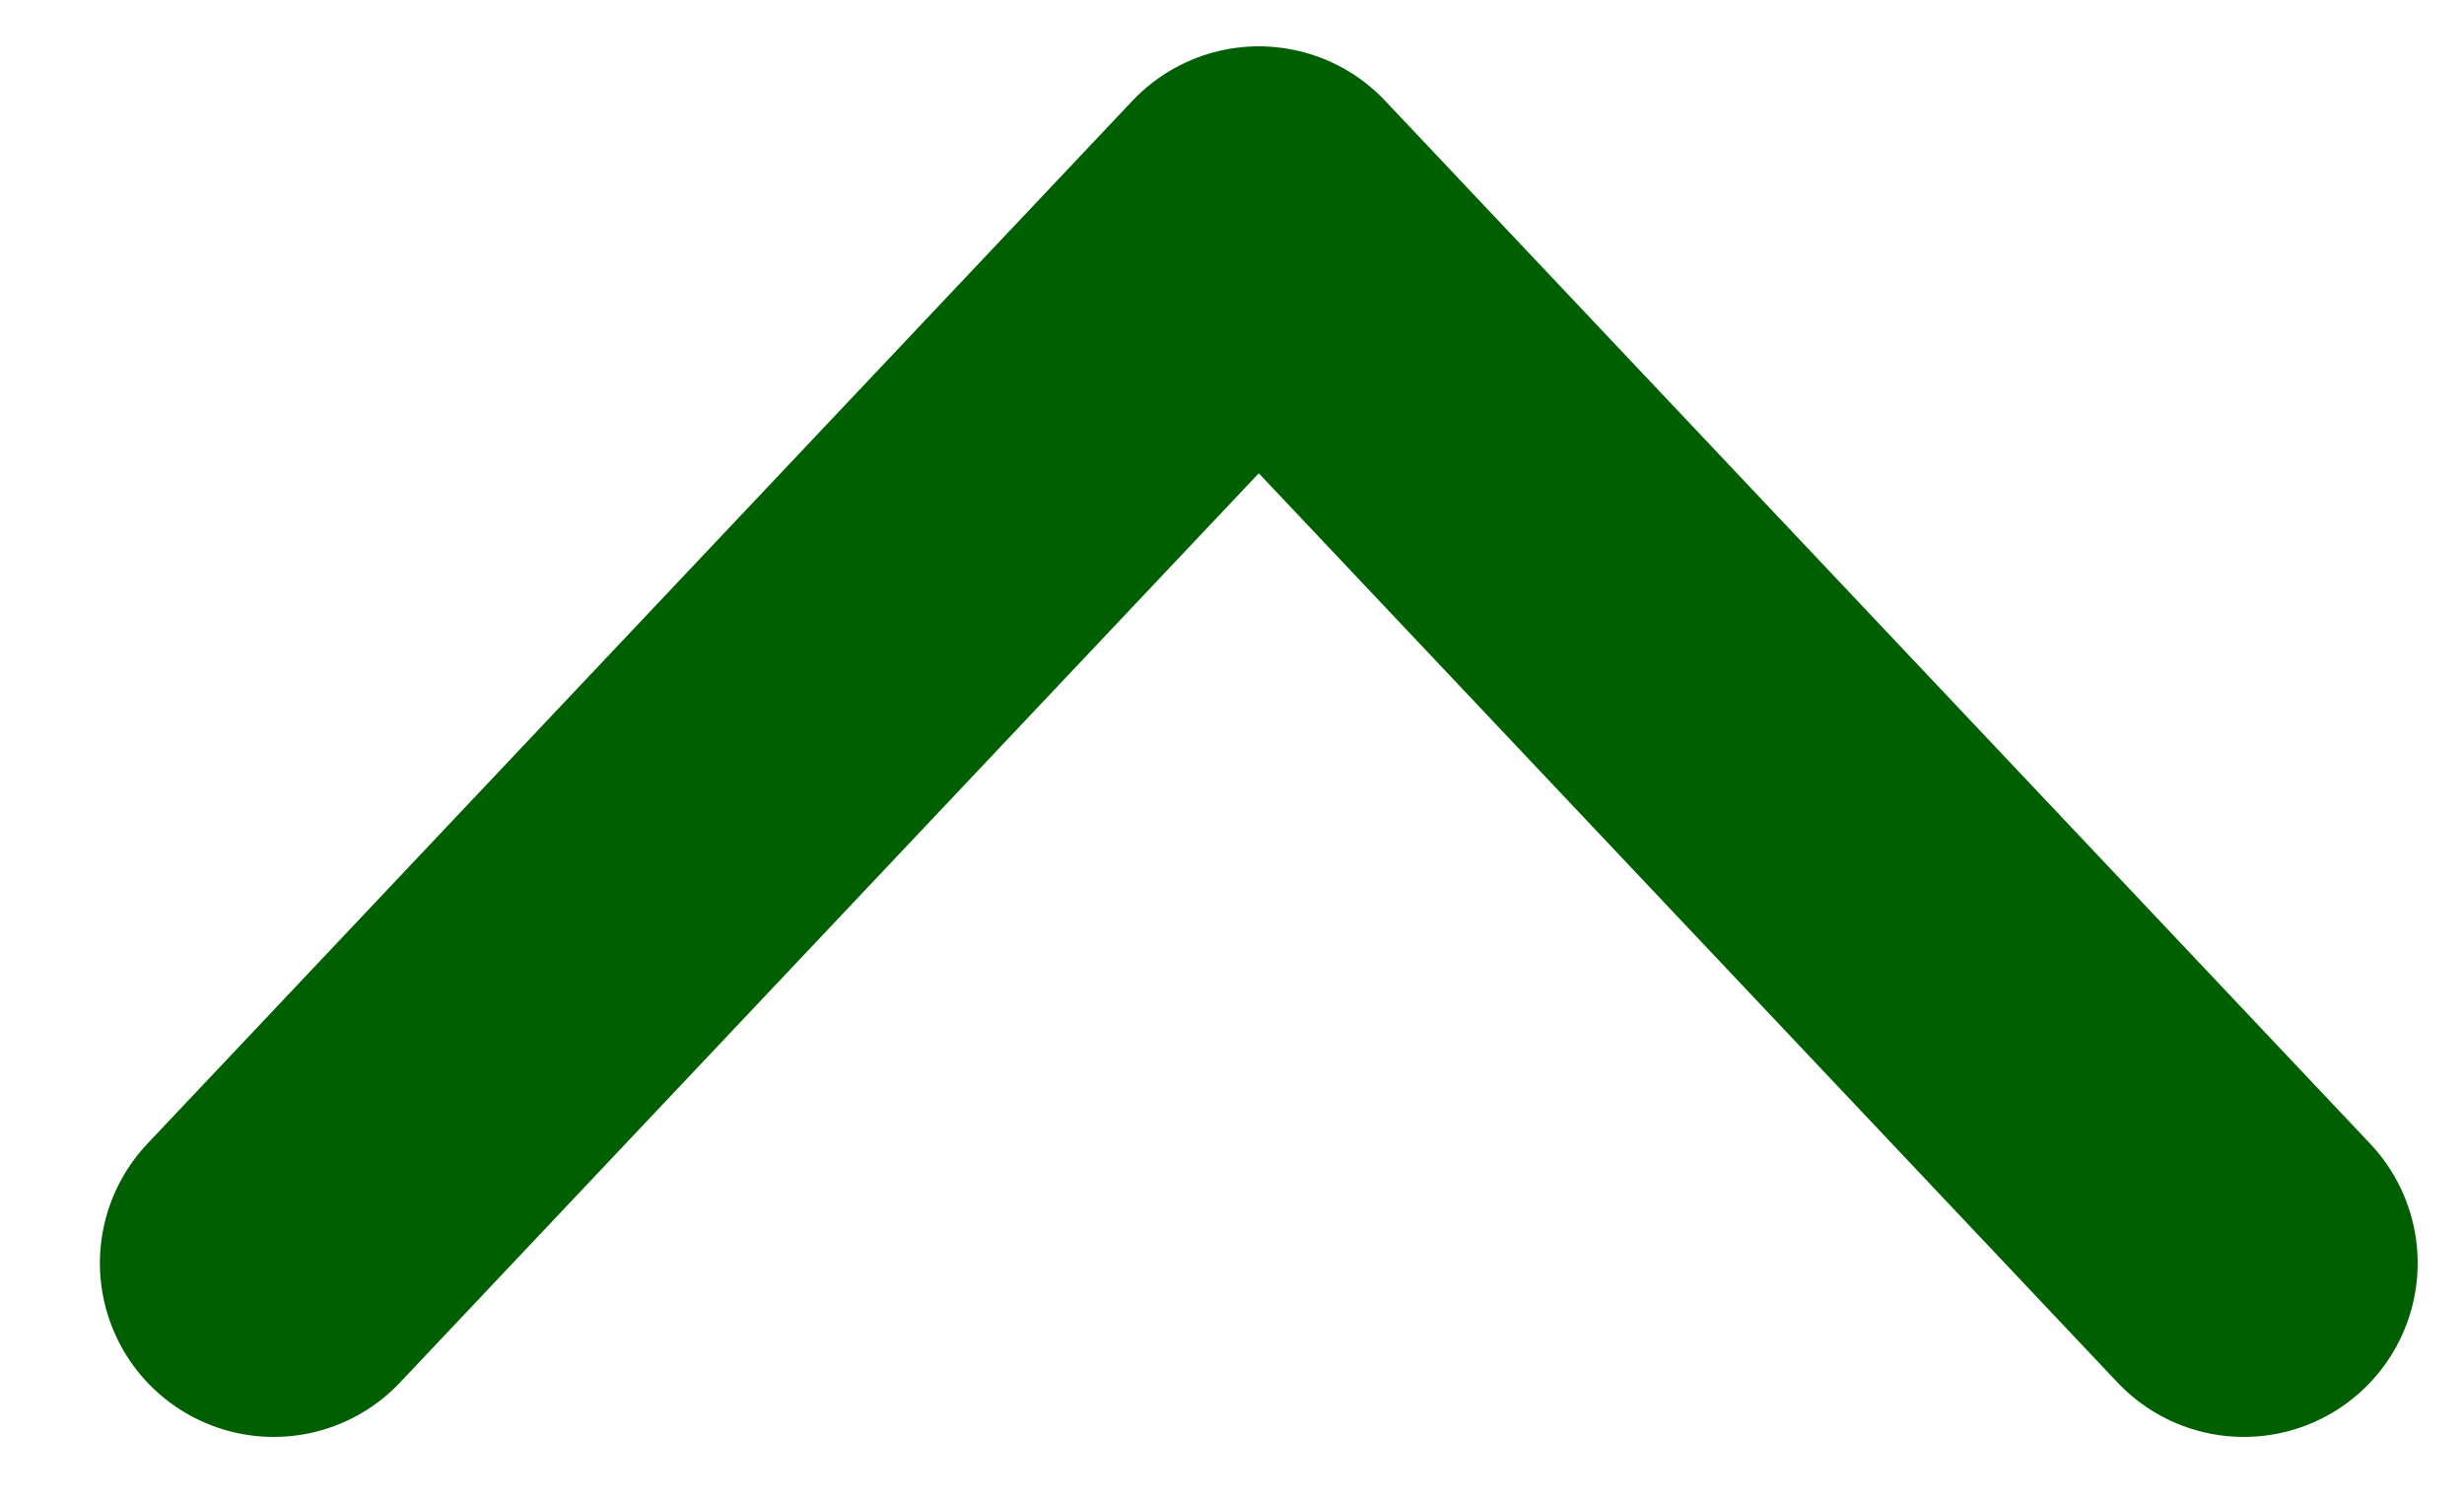 <svg width="23" height="14" viewBox="0 0 23 14" fill="none" xmlns="http://www.w3.org/2000/svg">
<g clip-path="url(#clip0_16_4923)">
<path d="M20.945 11.791L11.75 2.055L2.555 11.791" stroke="#006001" stroke-width="3.245" stroke-linecap="round" stroke-linejoin="round"/>
</g>
<defs>
<clipPath id="clip0_16_4923">
<rect width="22.5" height="13.846" fill="white" transform="translate(0.5)"/>
</clipPath>
</defs>
</svg>
